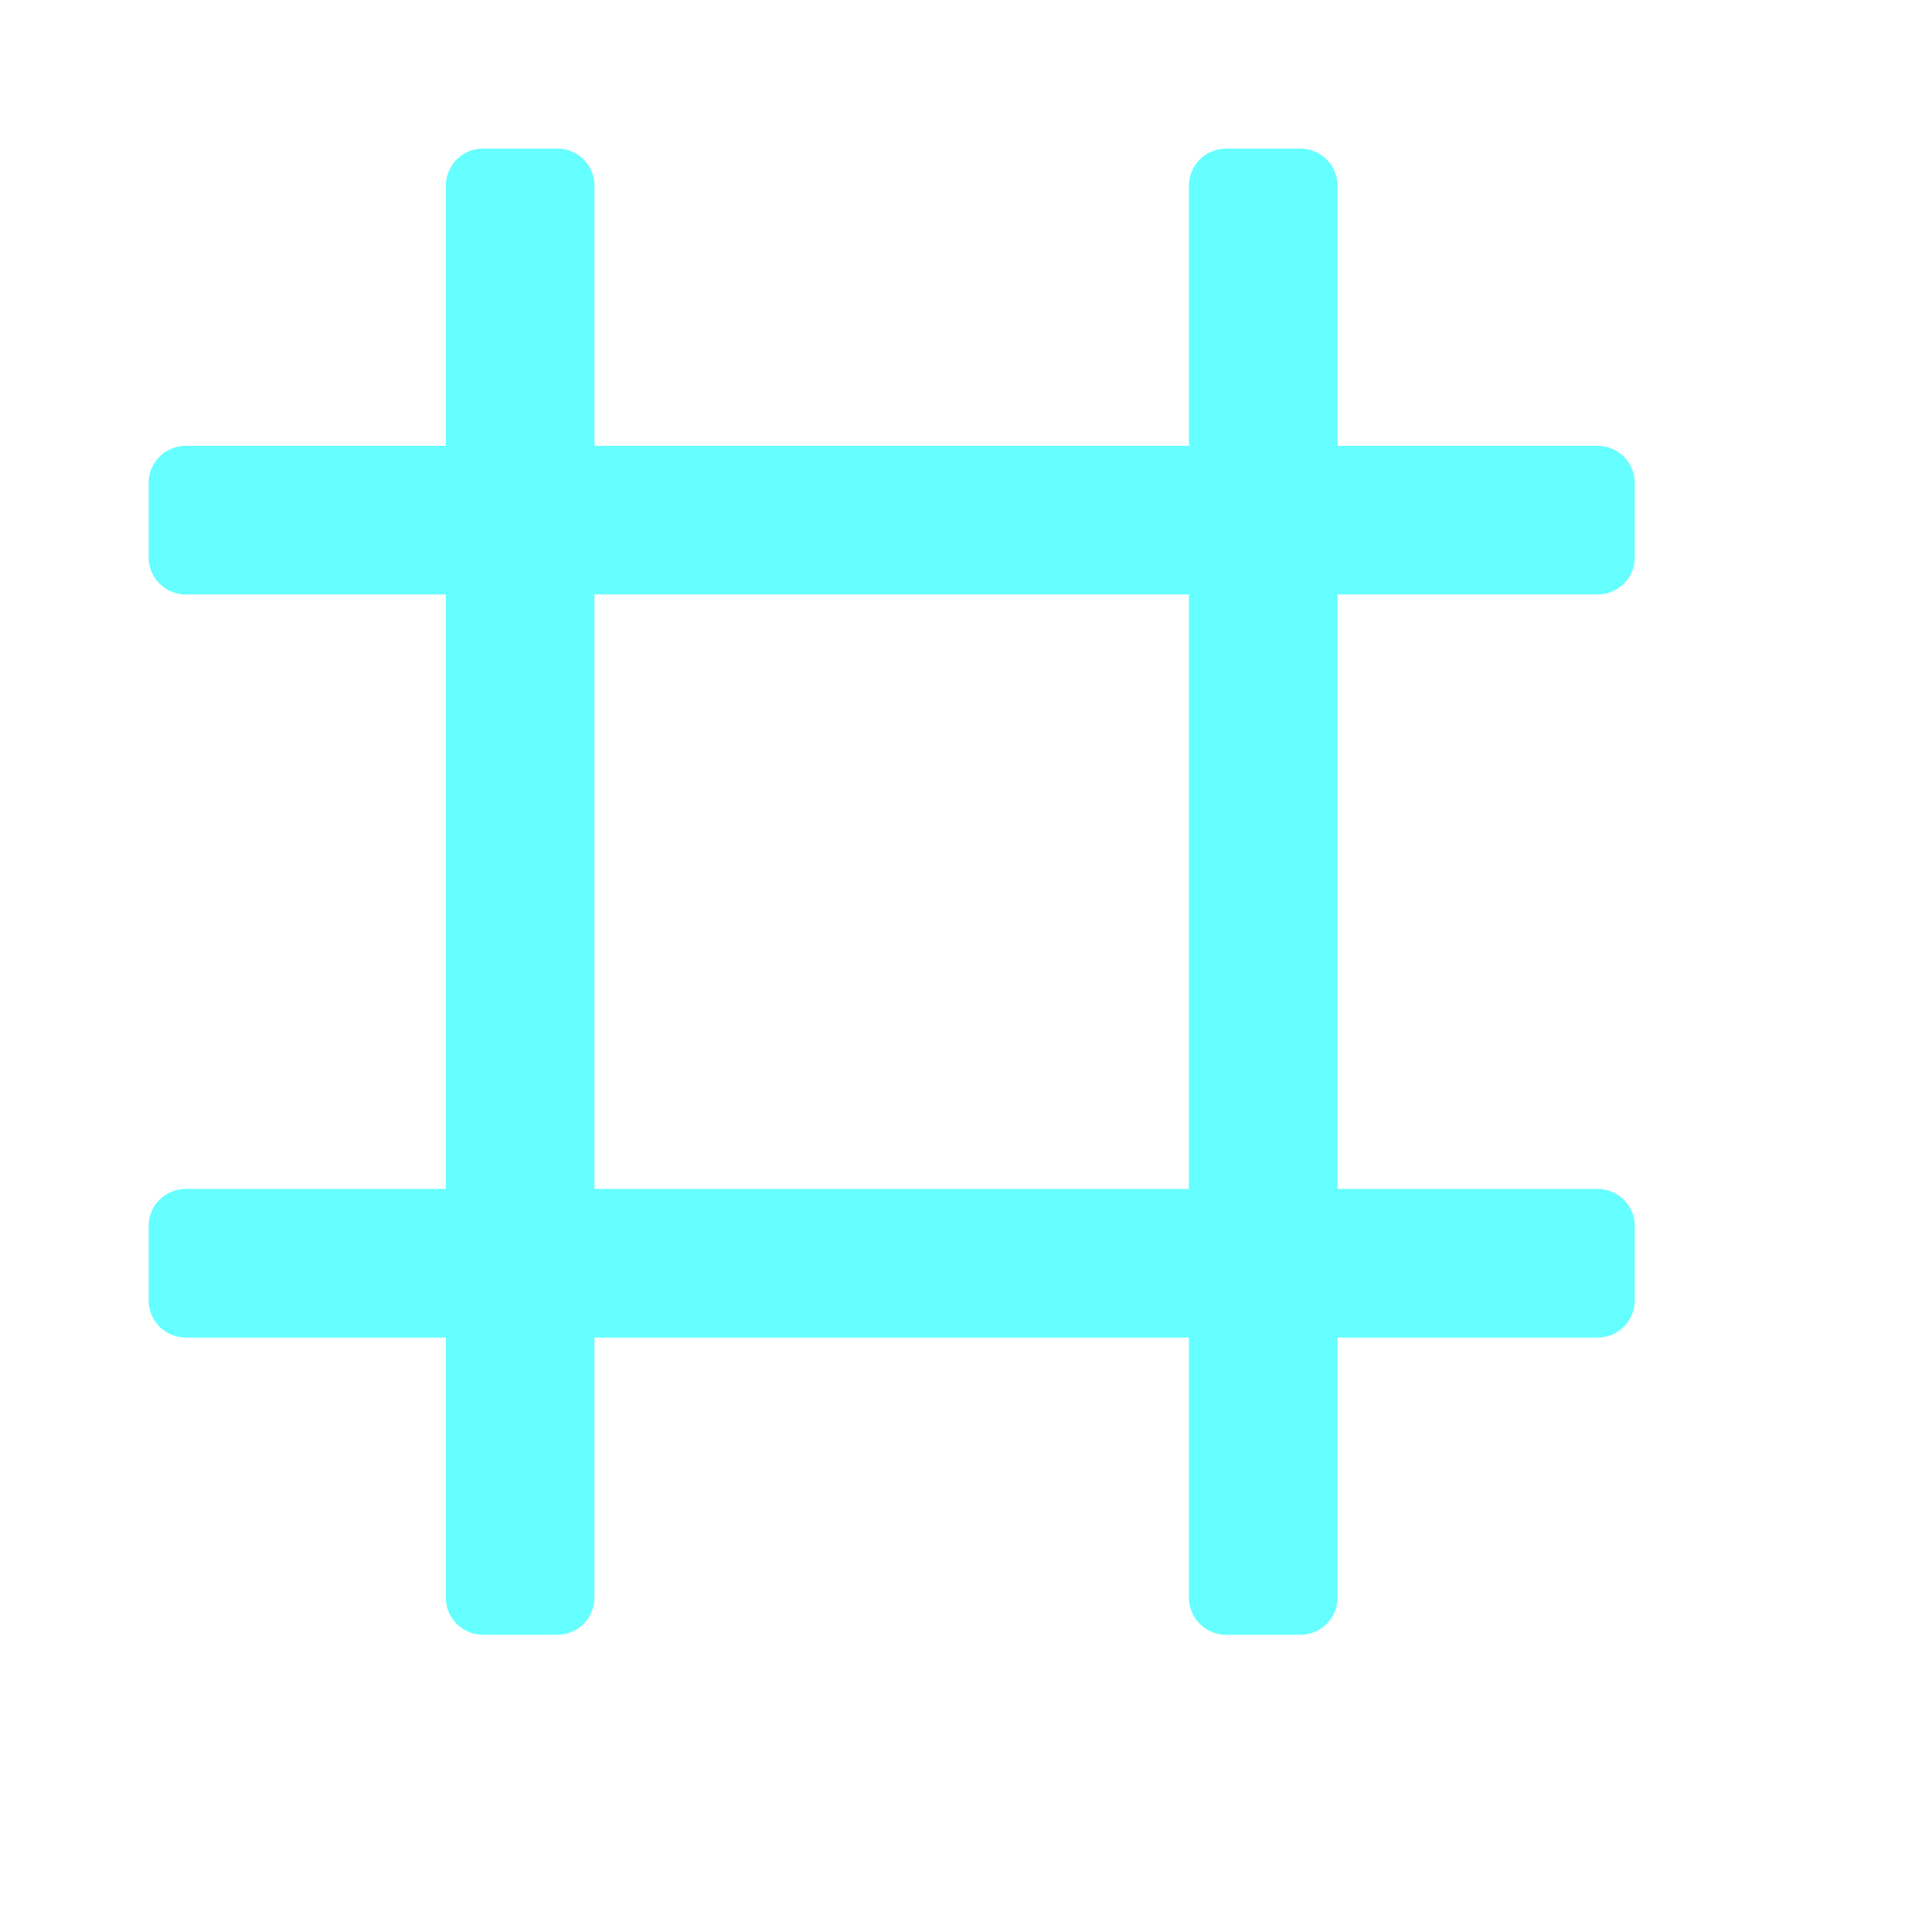 <svg id="S_GuideLayer_Xs_N_D_2x" data-name="S_GuideLayer_Xs_N_D@2x" xmlns="http://www.w3.org/2000/svg" width="26" height="26" viewBox="0 0 26 26">
  <defs>
    <style>
      .cls-1 {
        fill: #4affff;
        opacity: 0.851;
      }

      
    </style>
  </defs>
  <title>S_GuideLayer_Xs_N_D@2x</title>
  <path class="cls-1" d="M22,7.5v-1A0.5,0.5,0,0,0,21.5,6H18V2.5A0.5,0.5,0,0,0,17.5,2h-1a0.5,0.5,0,0,0-.5.5V6H8V2.5A0.5,0.5,0,0,0,7.5,2h-1a0.5,0.5,0,0,0-.5.5V6H2.5a0.5,0.5,0,0,0-.5.5v1a0.5,0.5,0,0,0,.5.5H6v8H2.5a0.5,0.5,0,0,0-.5.5v1a0.5,0.5,0,0,0,.5.5H6v3.5a0.5,0.5,0,0,0,.5.5h1A0.5,0.5,0,0,0,8,21.5V18h8v3.5a0.5,0.5,0,0,0,.5.5h1a0.5,0.5,0,0,0,.5-0.5V18h3.5a0.5,0.5,0,0,0,.5-0.5v-1a0.5,0.5,0,0,0-.5-0.5H18V8h3.5A0.5,0.5,0,0,0,22,7.5ZM16,16H8V8h8v8Z"/>
  </svg>